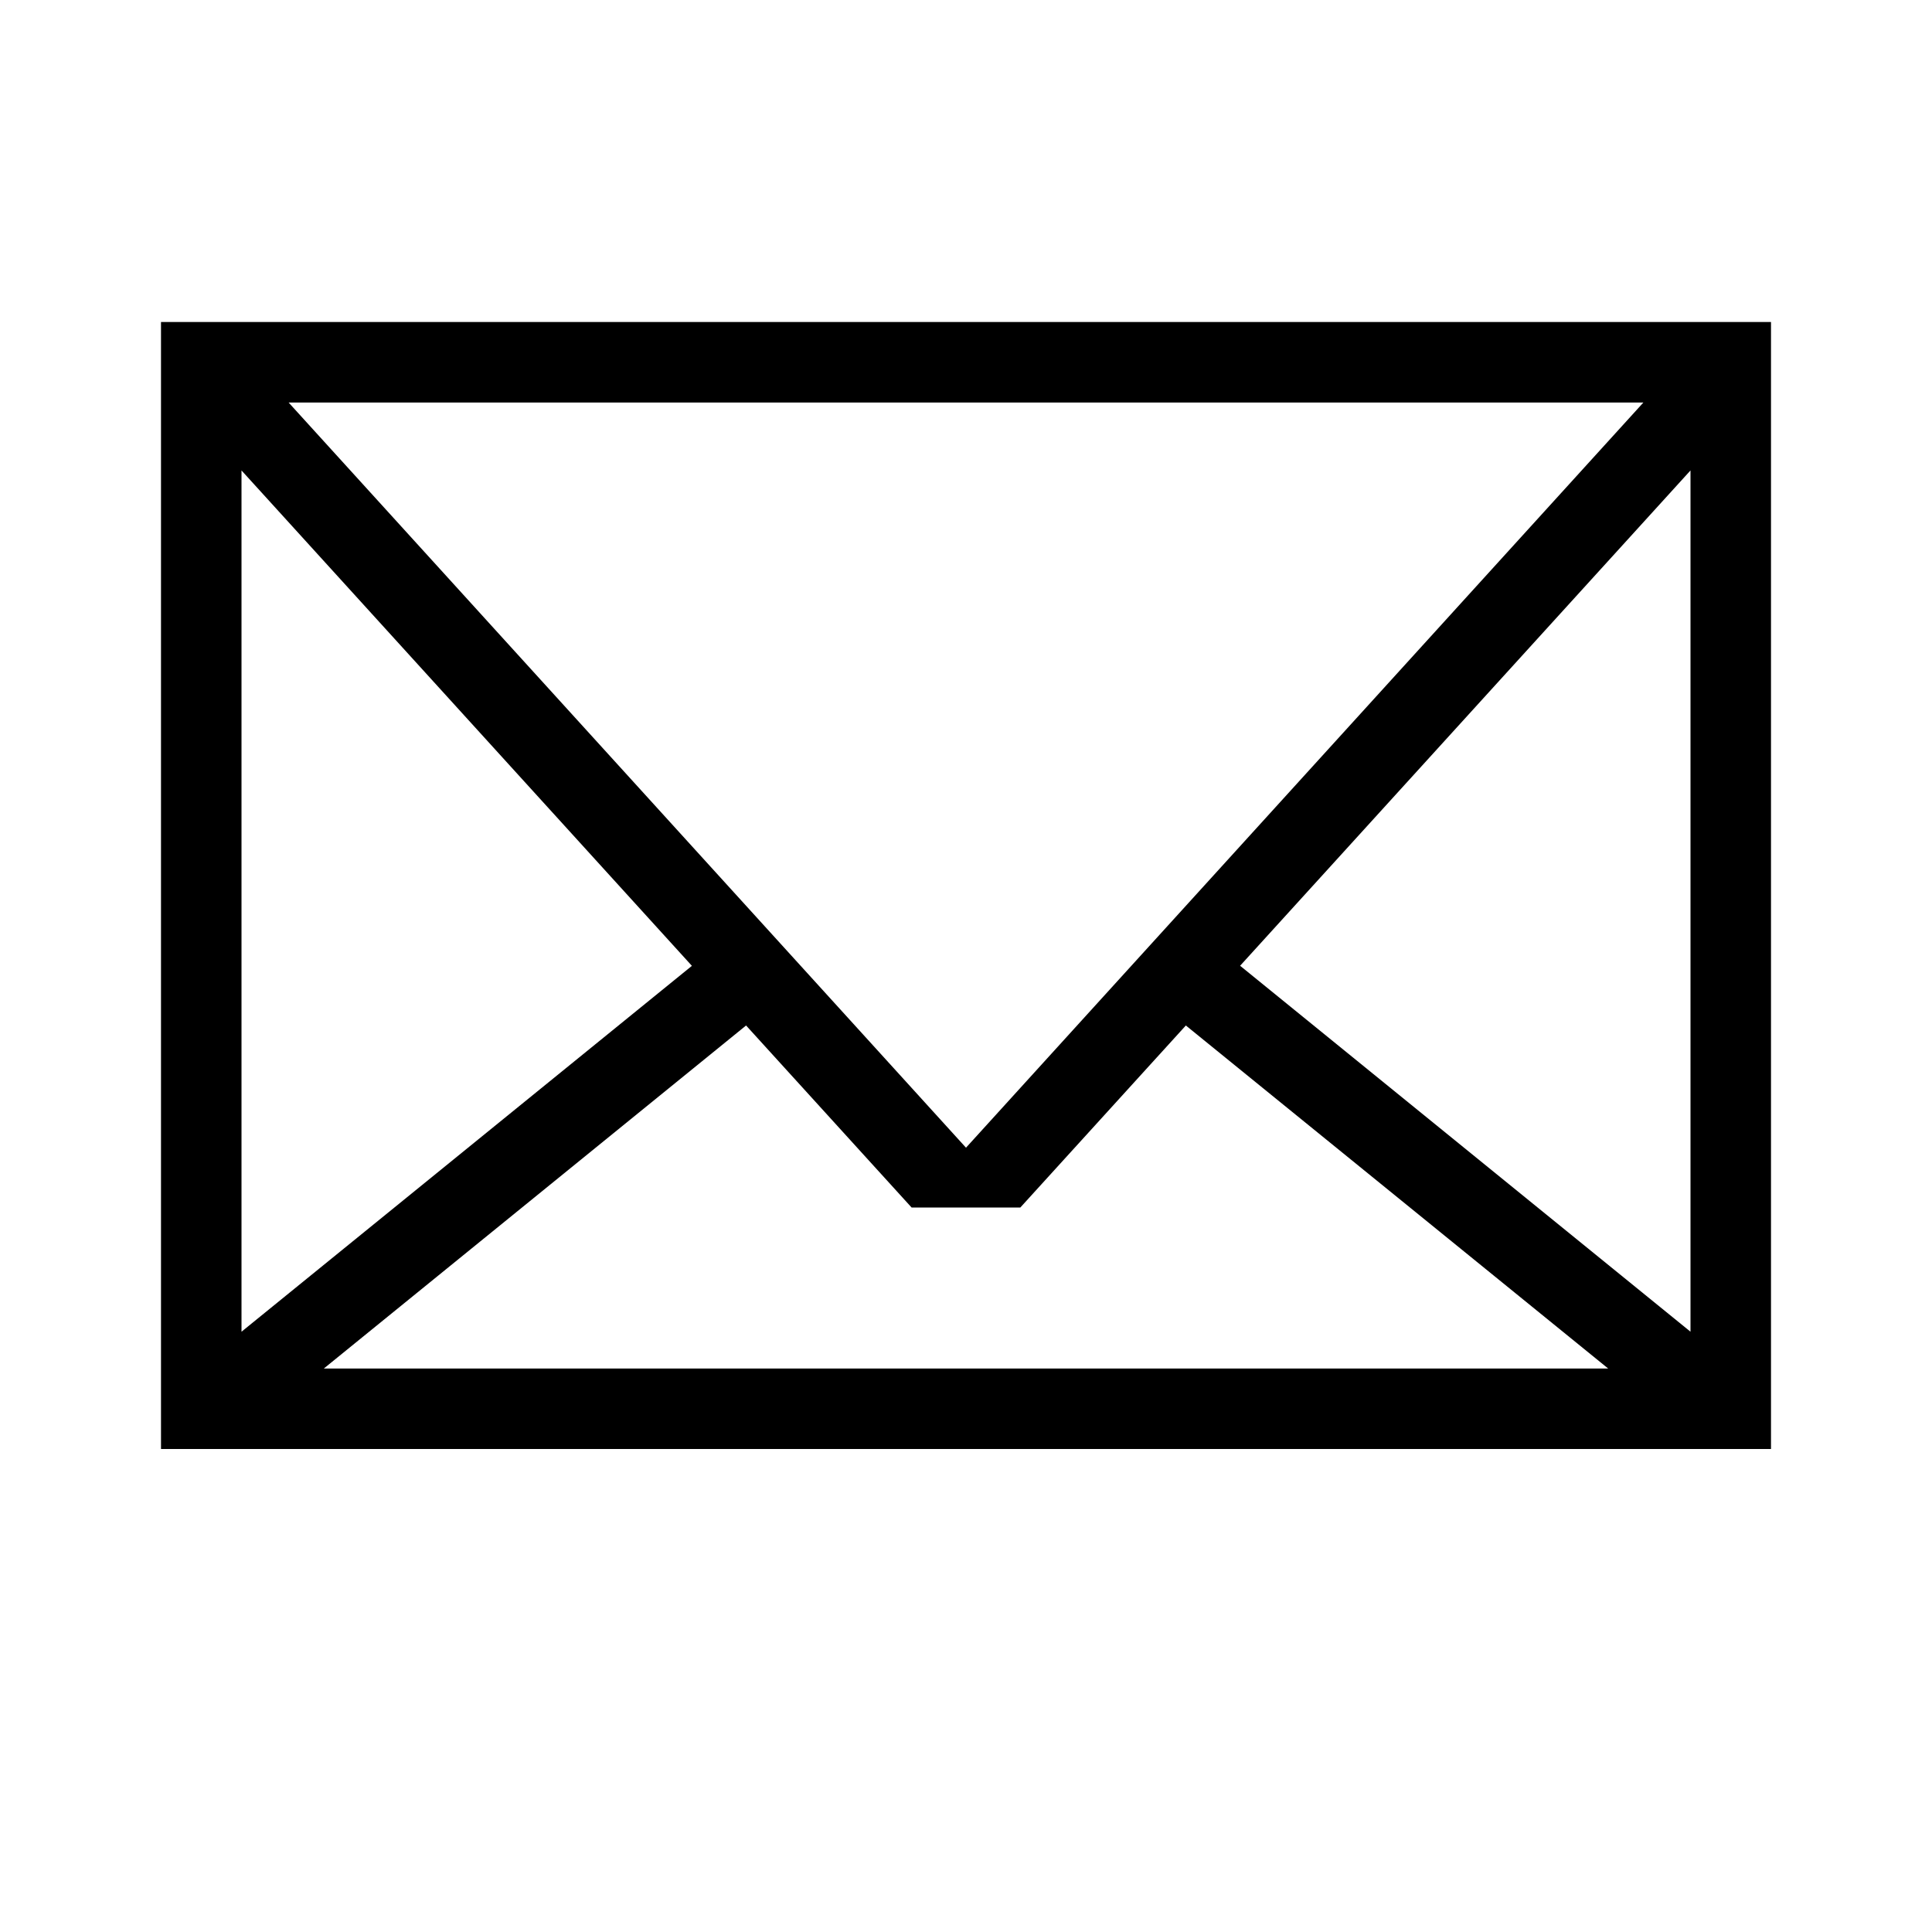 <svg xmlns="http://www.w3.org/2000/svg" viewBox="0 0 24 24" enable-background="new 0 0 24 24"><path d="M2 4v14h20v-14h-20zm18.415 1l-8.415 9.257-8.415-9.257h16.83zm-17.415.844l5.595 6.154-5.595 4.545v-10.699zm1.023 11.156l5.245-4.261 2.056 2.261h1.351l2.056-2.261 5.246 4.261h-15.954zm16.977-.457l-5.595-4.546 5.595-6.153v10.699z"/></svg>